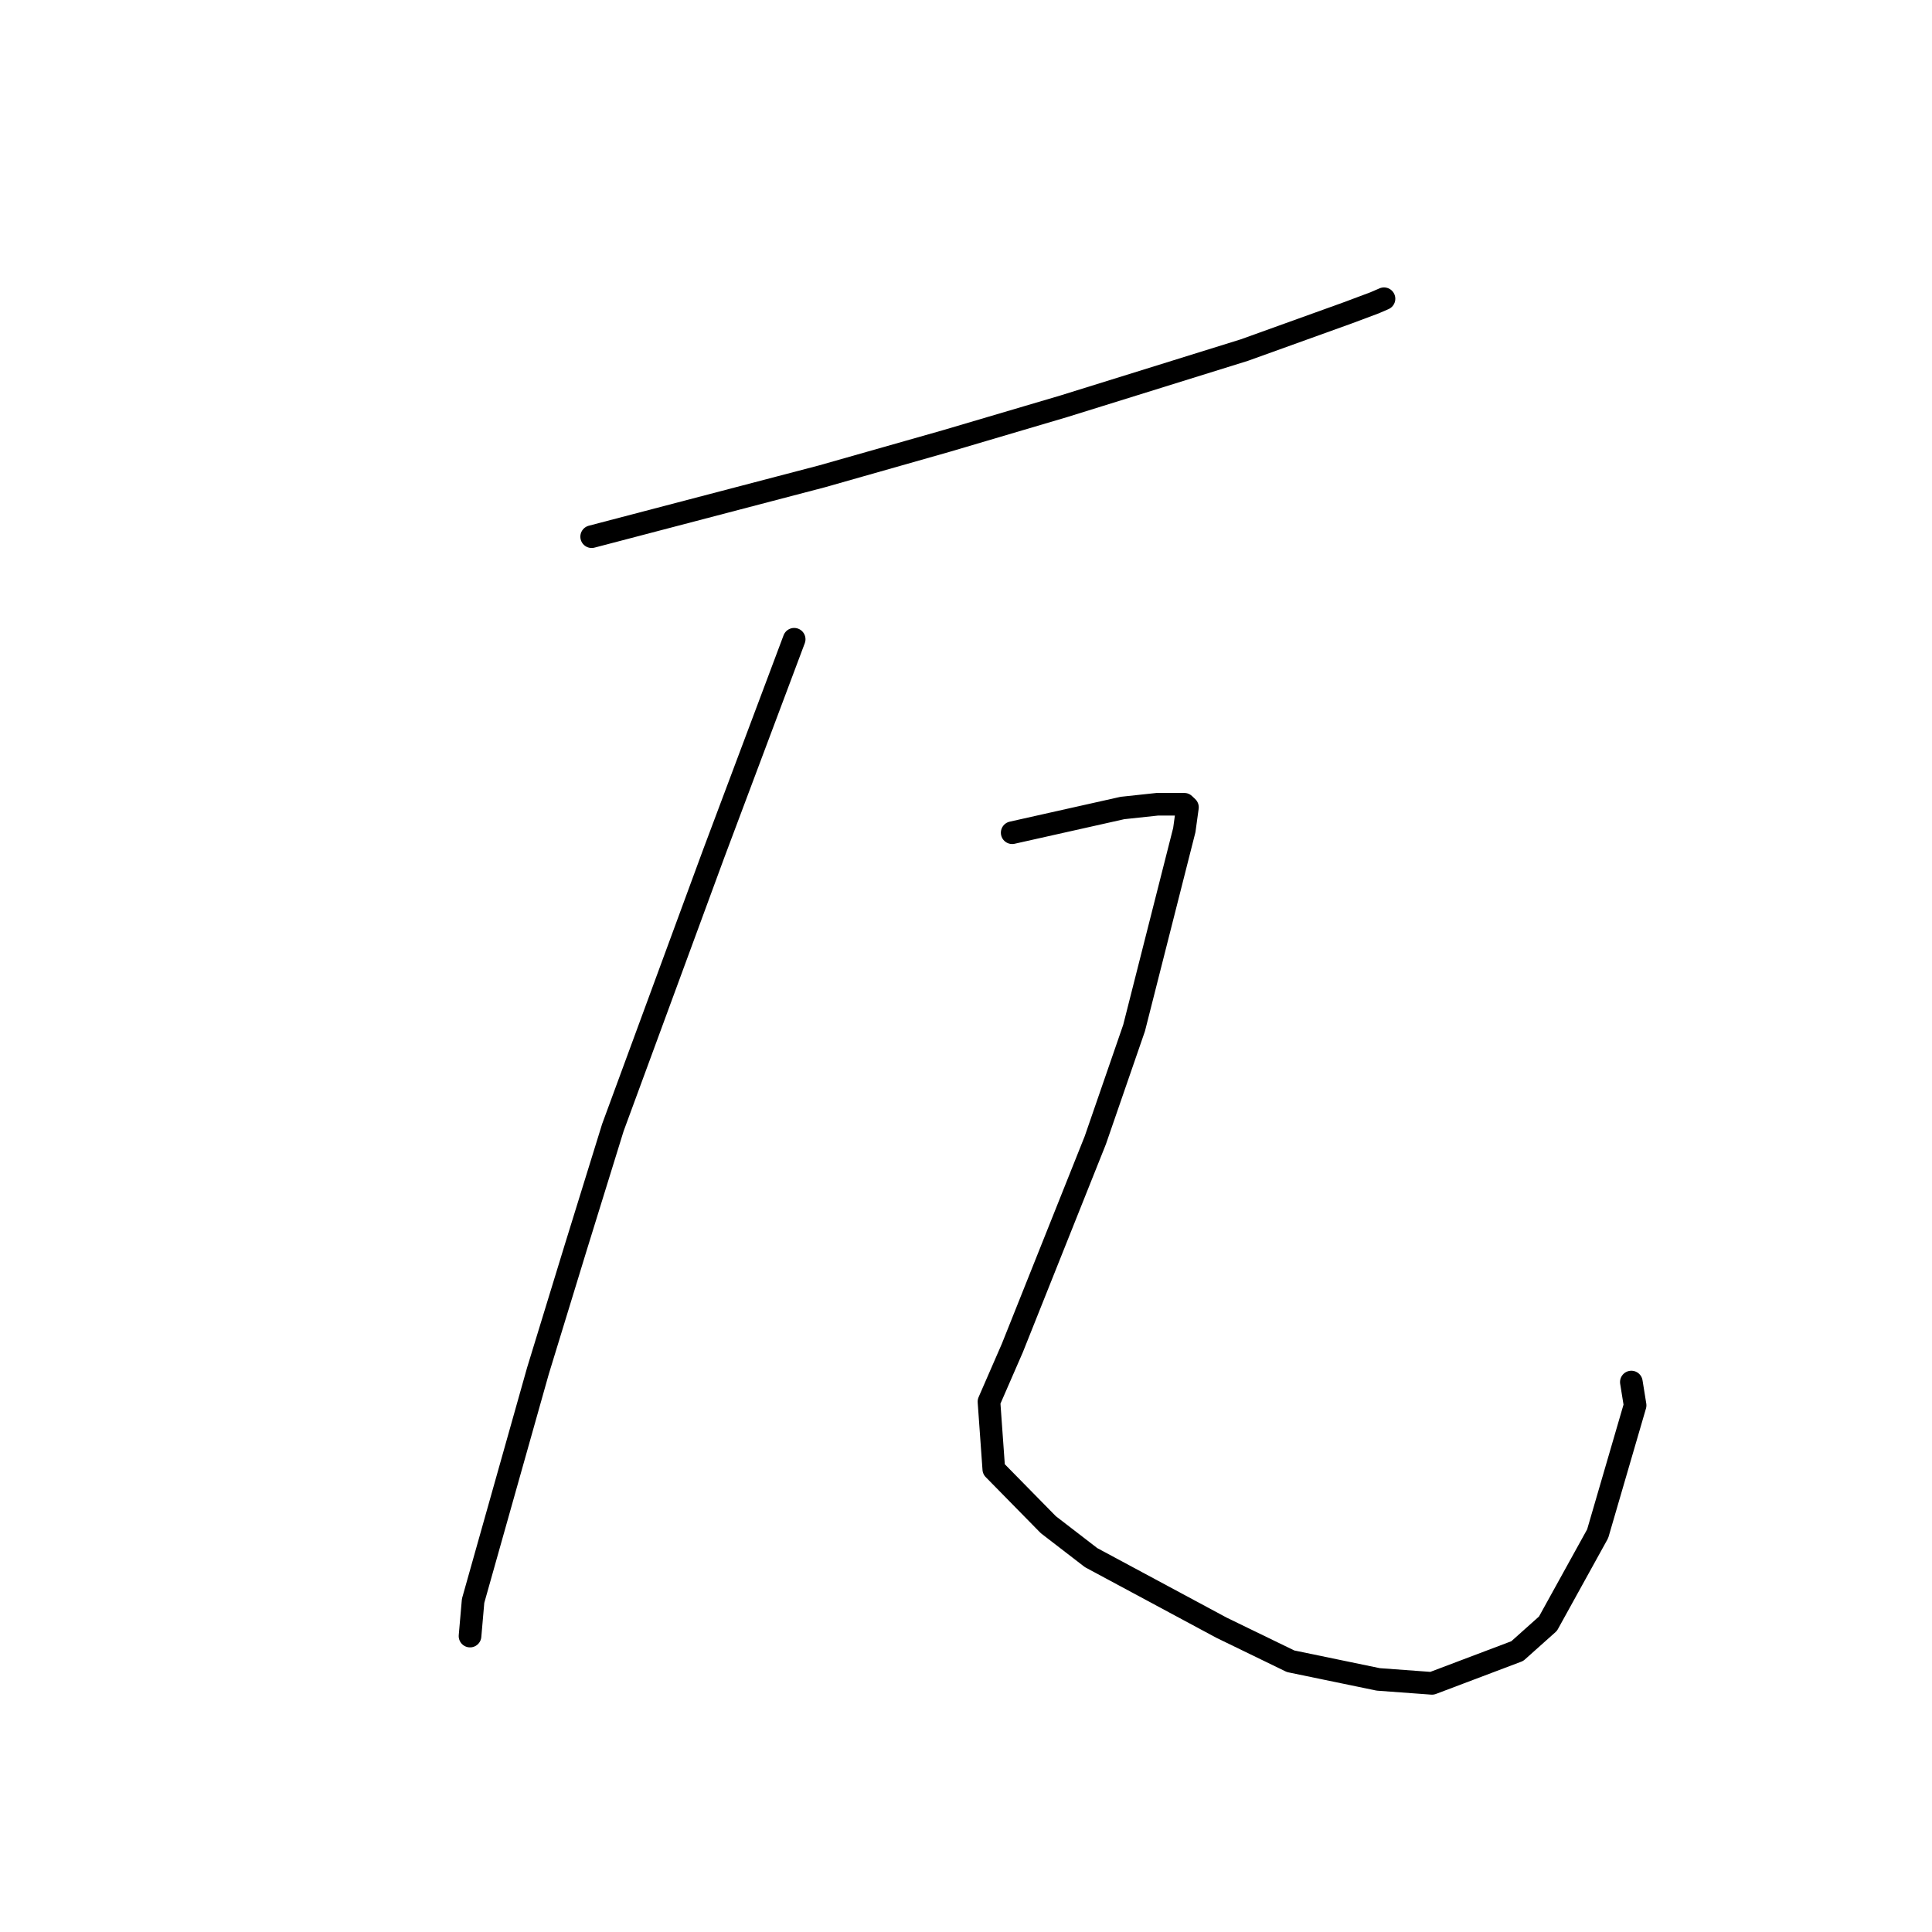 <?xml version="1.0" standalone="no"?>
    <svg width="256" height="256" xmlns="http://www.w3.org/2000/svg" version="1.1">
    <polyline stroke="black" stroke-width="3" stroke-linecap="round" fill="transparent" stroke-linejoin="round" points="78.399 71.112 108.919 63.117 125.352 58.446 140.954 53.836 164.885 46.387 178.589 41.454 182.137 40.126 183.368 39.594 183.382 39.588 183.386 39.586 " />
        <polyline stroke="black" stroke-width="3" stroke-linecap="round" fill="transparent" stroke-linejoin="round" points="105.232 84.706 94.562 113.128 81.207 149.412 76.262 165.382 71.278 181.652 62.688 212.119 62.318 216.364 62.281 216.788 " />
        <polyline stroke="black" stroke-width="3" stroke-linecap="round" fill="transparent" stroke-linejoin="round" points="134.12 110.338 148.73 107.064 153.395 106.564 156.916 106.567 157.178 106.817 157.342 106.972 156.927 109.988 150.274 136.208 145.135 151.083 134.142 178.616 131.044 185.729 131.683 194.673 138.904 202.025 144.577 206.395 161.856 215.679 171.011 220.125 182.623 222.529 189.746 223.052 201.047 218.778 205.115 215.144 211.698 203.228 216.659 186.214 216.162 183.129 " />
        </svg>